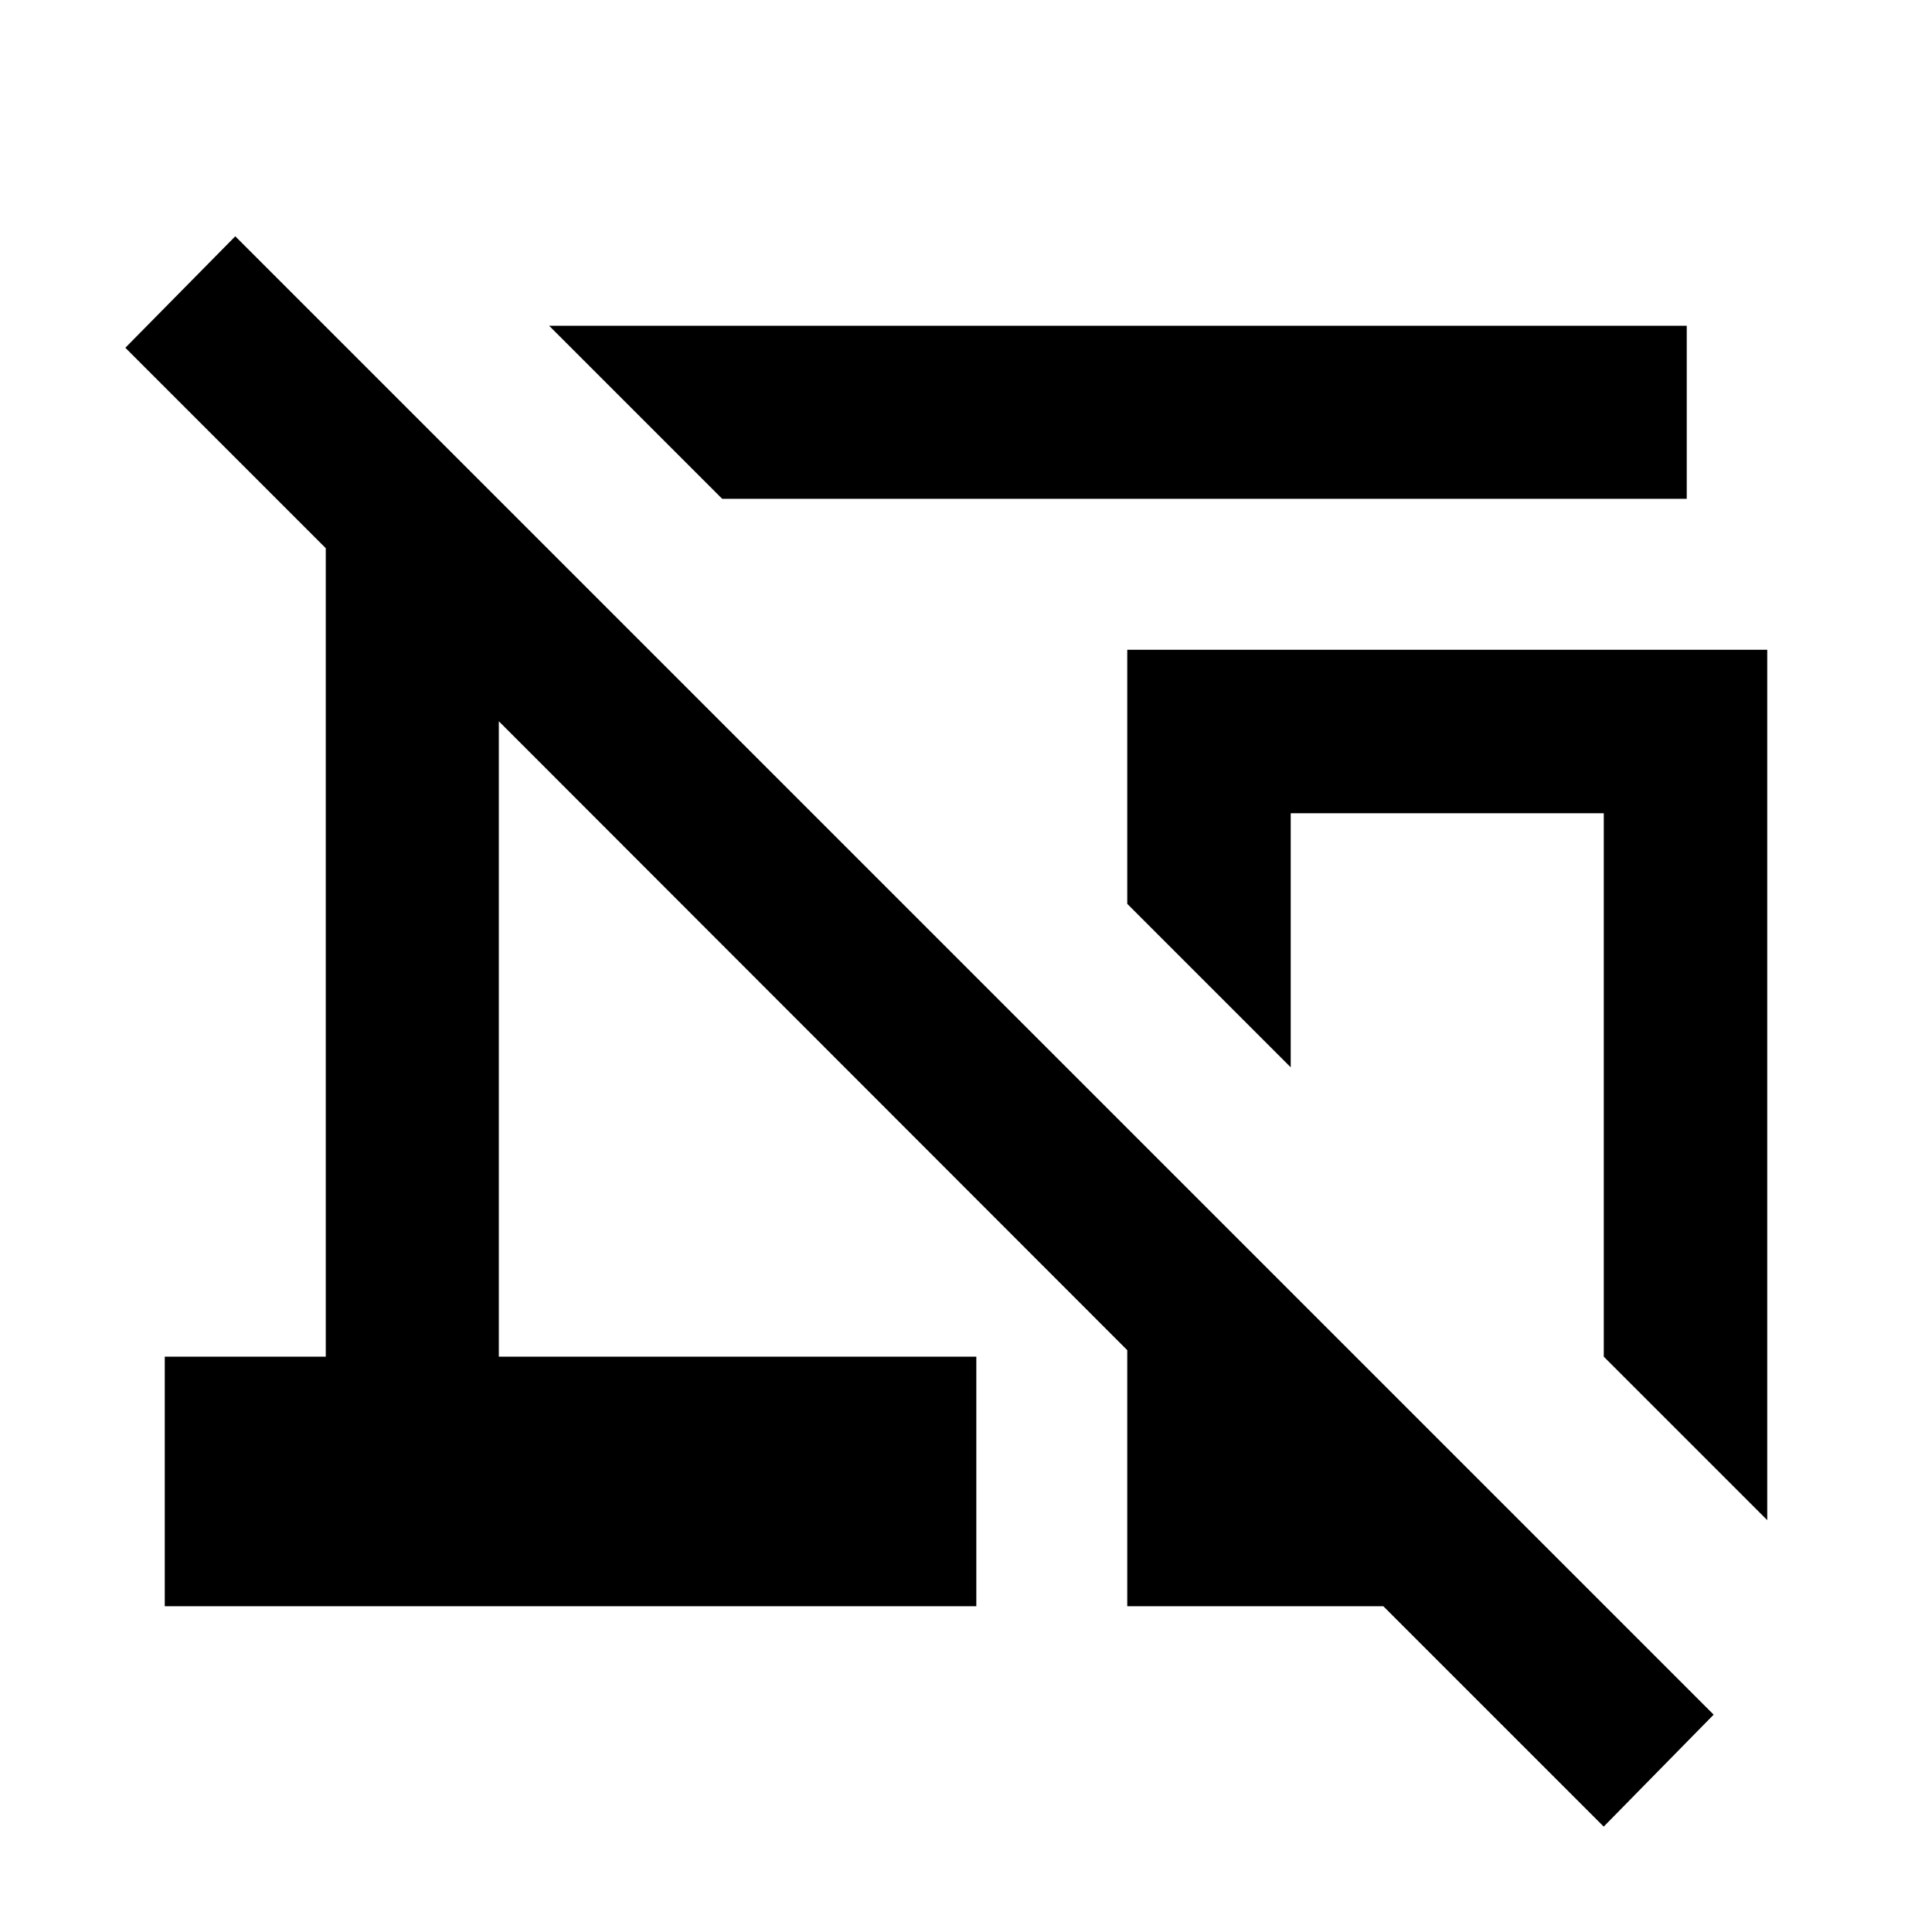 <svg xmlns="http://www.w3.org/2000/svg" height="24" viewBox="0 -960 960 960" width="24"><path d="m358.87-712.13-86-86h565.26v86H358.87Zm519.26 507.48-81.22-81.22v-270.04H641.35v126.26l-81.22-81.22v-126.26h318v432.48ZM796.87-52.37l-109.5-109.5H560.13v-127.24l-312.26-312.5v315.74h237.26v124H81.87v-124h80v-401.74L62.28-787.2l54.63-55.39L851.5-108l-54.63 55.63Zm-77.74-305.76Z"/></svg>